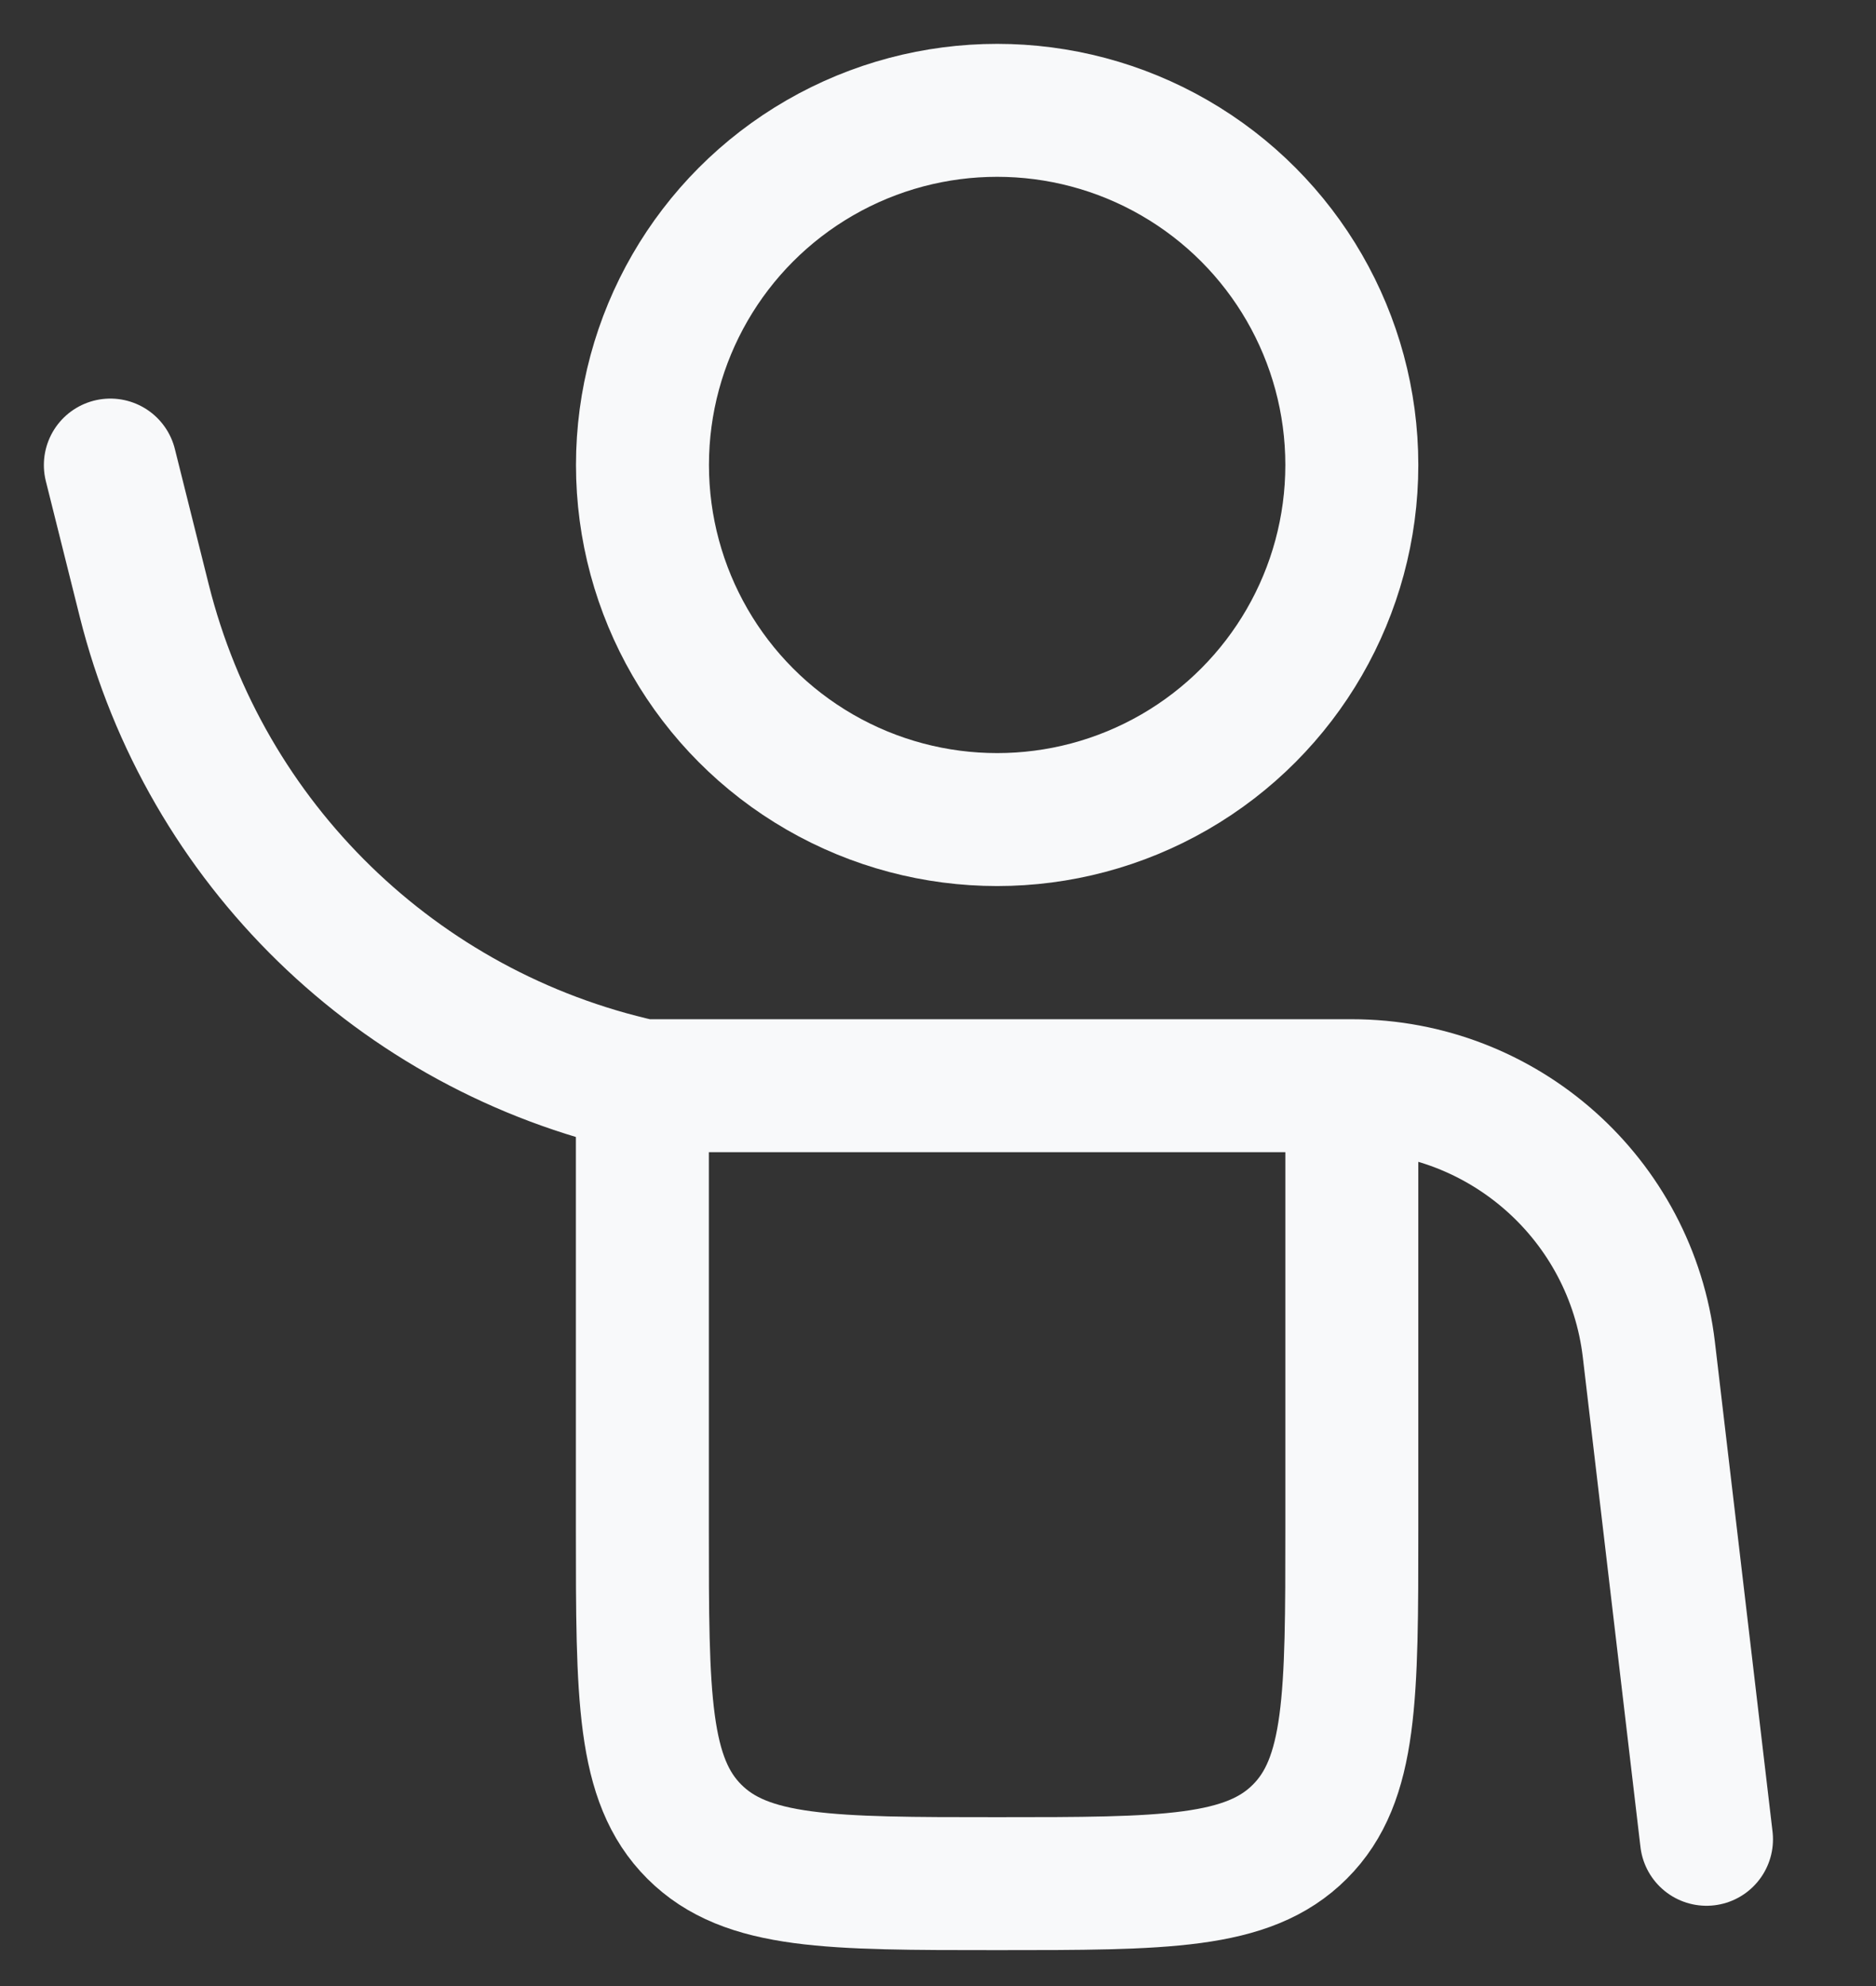 <svg width="17" height="18" viewBox="0 0 17 18" fill="none" xmlns="http://www.w3.org/2000/svg">
<rect x="0" y="0" width="17" height="18" fill="#333333" stroke="none"/>
<path d="M5.821 9.84H12.25M5.821 9.84V13.858C5.821 15.373 5.821 16.131 6.292 16.601C6.763 17.072 7.52 17.072 9.036 17.072C10.551 17.072 11.309 17.072 11.779 16.601C12.25 16.131 12.25 15.373 12.25 13.858V9.84M5.821 9.84C3.605 9.347 1.858 7.645 1.307 5.443L1 4.215M12.25 9.84C13.625 9.84 14.782 10.869 14.942 12.234L15.464 16.67" stroke="#F8F9FA" stroke-width="1.205" stroke-linecap="round"/>
<circle cx="9.036" cy="4.214" r="3.214" stroke="#F8F9FA" stroke-width="1.205"/>
</svg>
